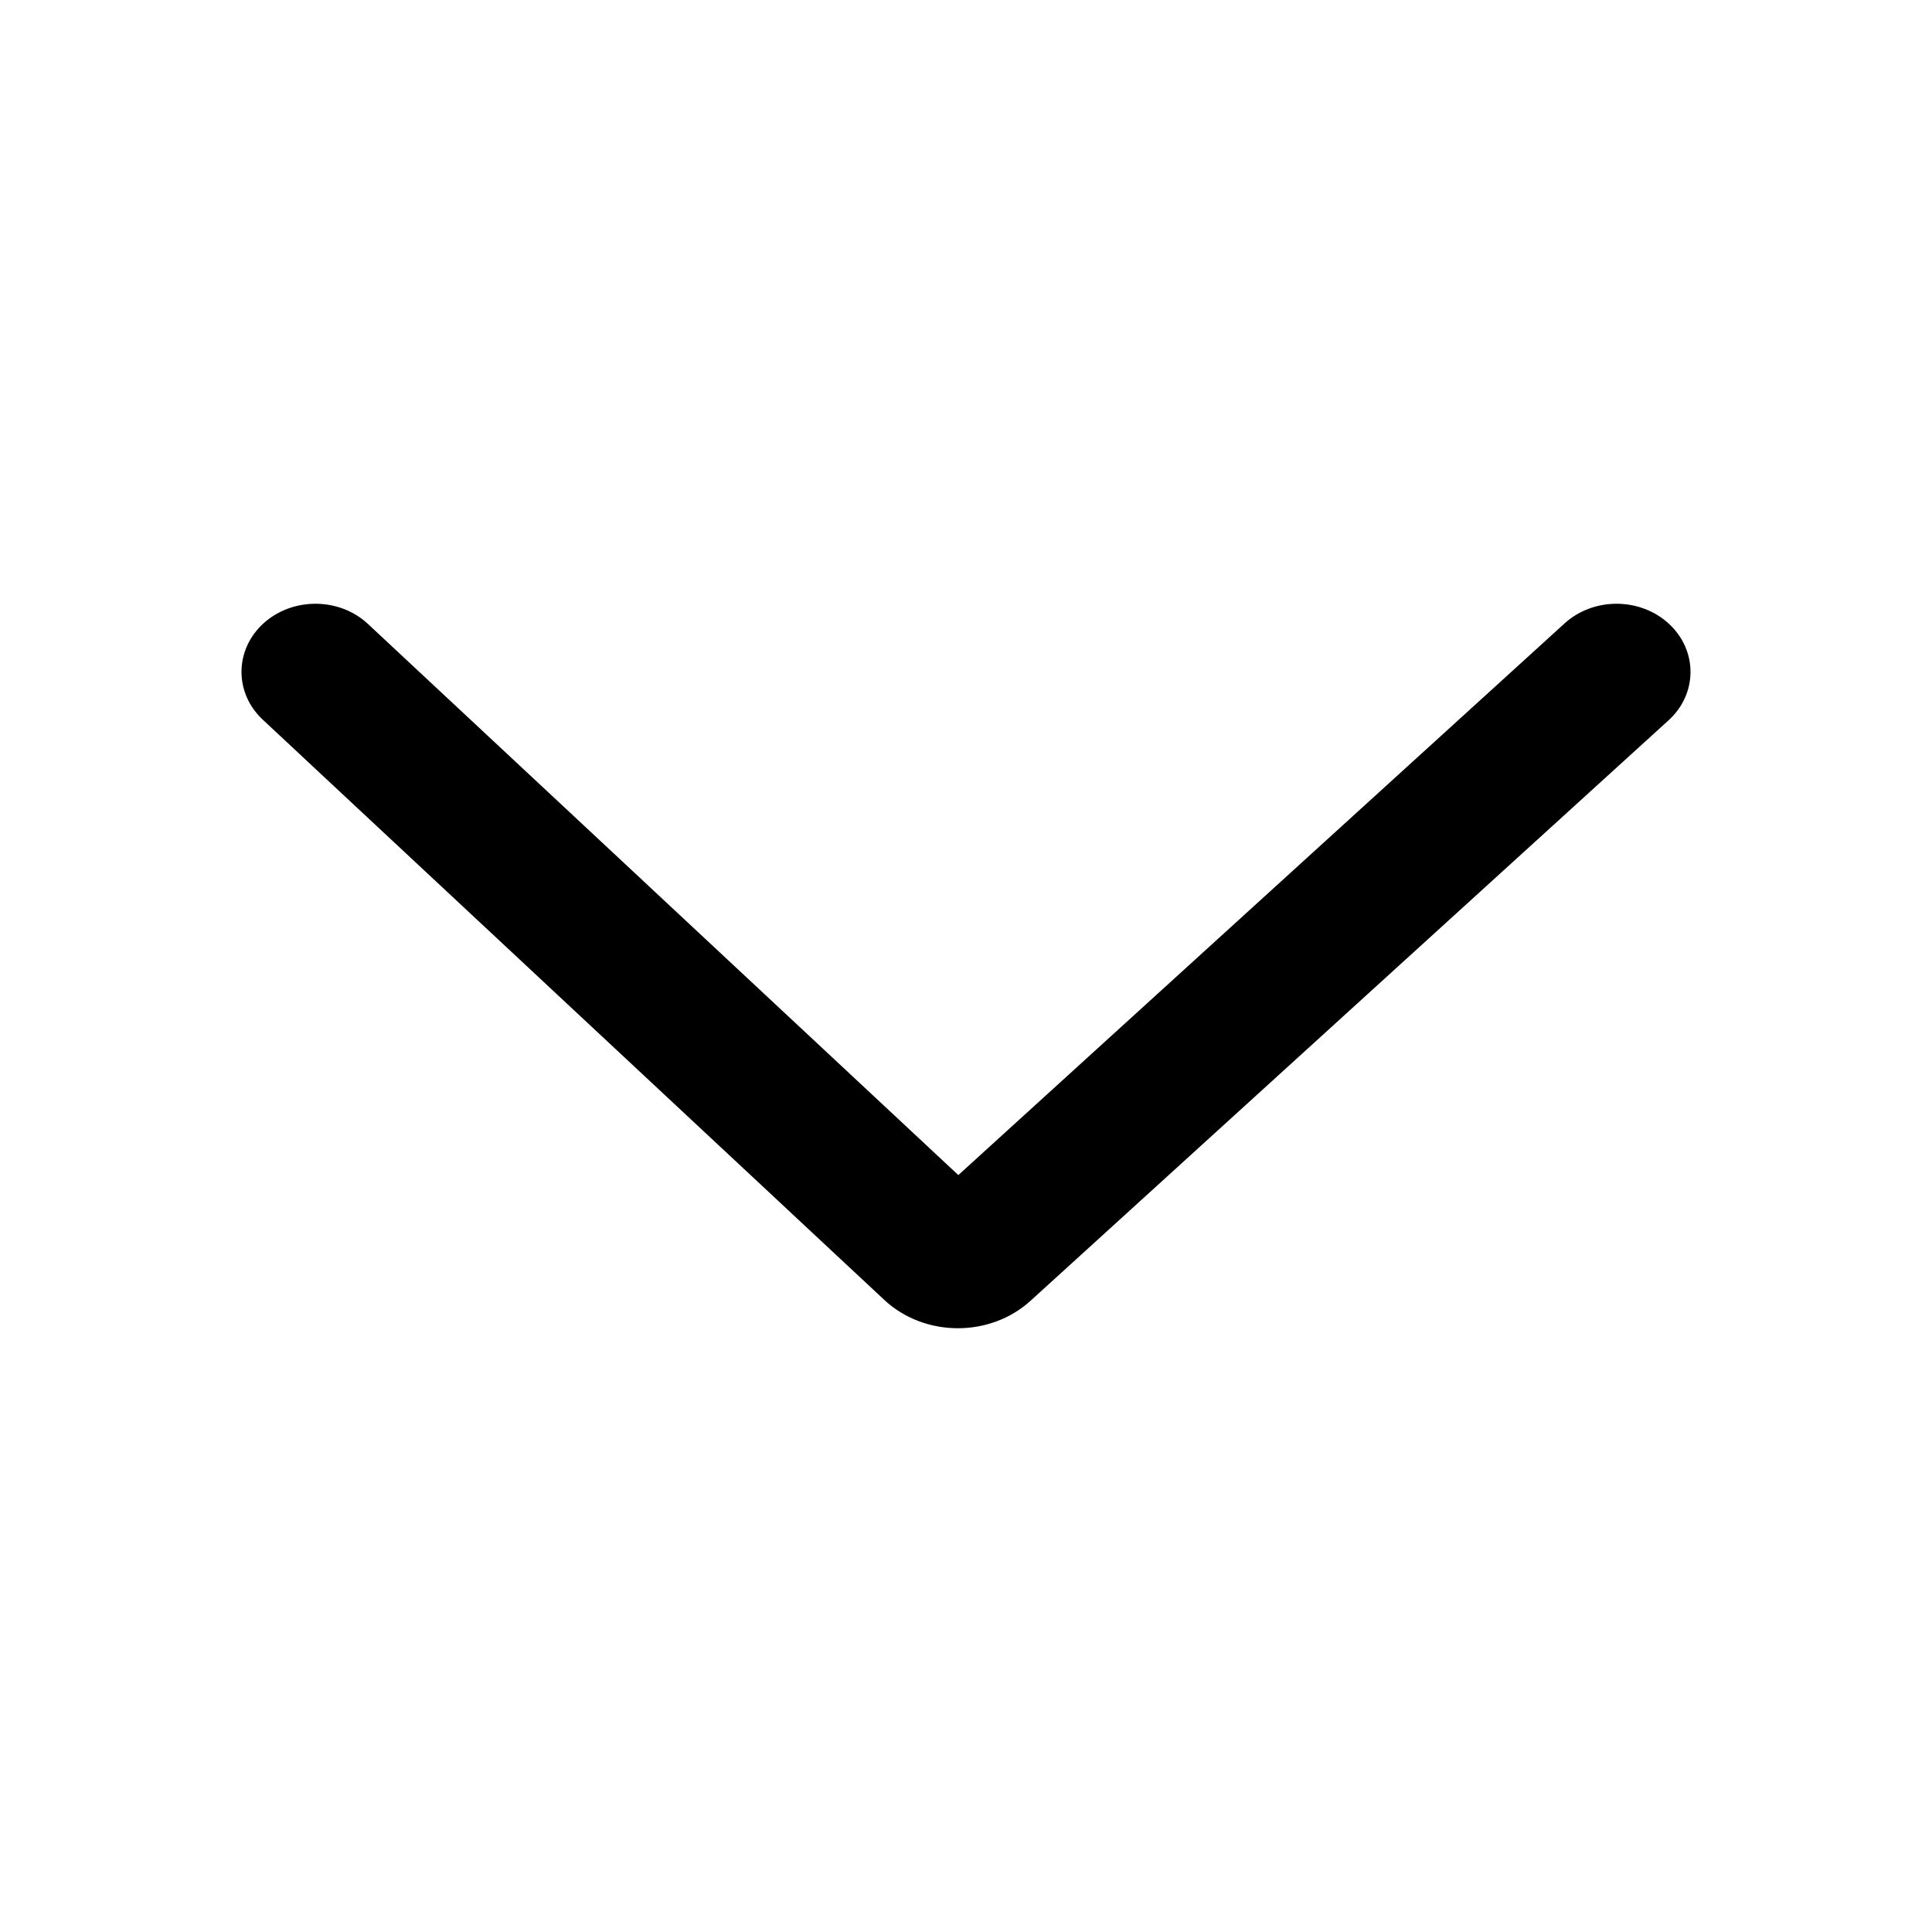 <svg width="32" height="32" viewBox="0 0 32 32" fill="none" xmlns="http://www.w3.org/2000/svg">
<path fill-rule="evenodd" clip-rule="evenodd" d="M4.364 10.325C4.846 9.888 5.621 9.892 6.096 10.336L15.873 19.463L25.915 10.325C26.396 9.888 27.172 9.892 27.647 10.336C28.122 10.779 28.117 11.494 27.636 11.931L17.07 21.544C16.397 22.157 15.311 22.151 14.646 21.53L4.353 11.921C3.878 11.478 3.883 10.763 4.364 10.325Z" fill="currentColor"/>
</svg>
